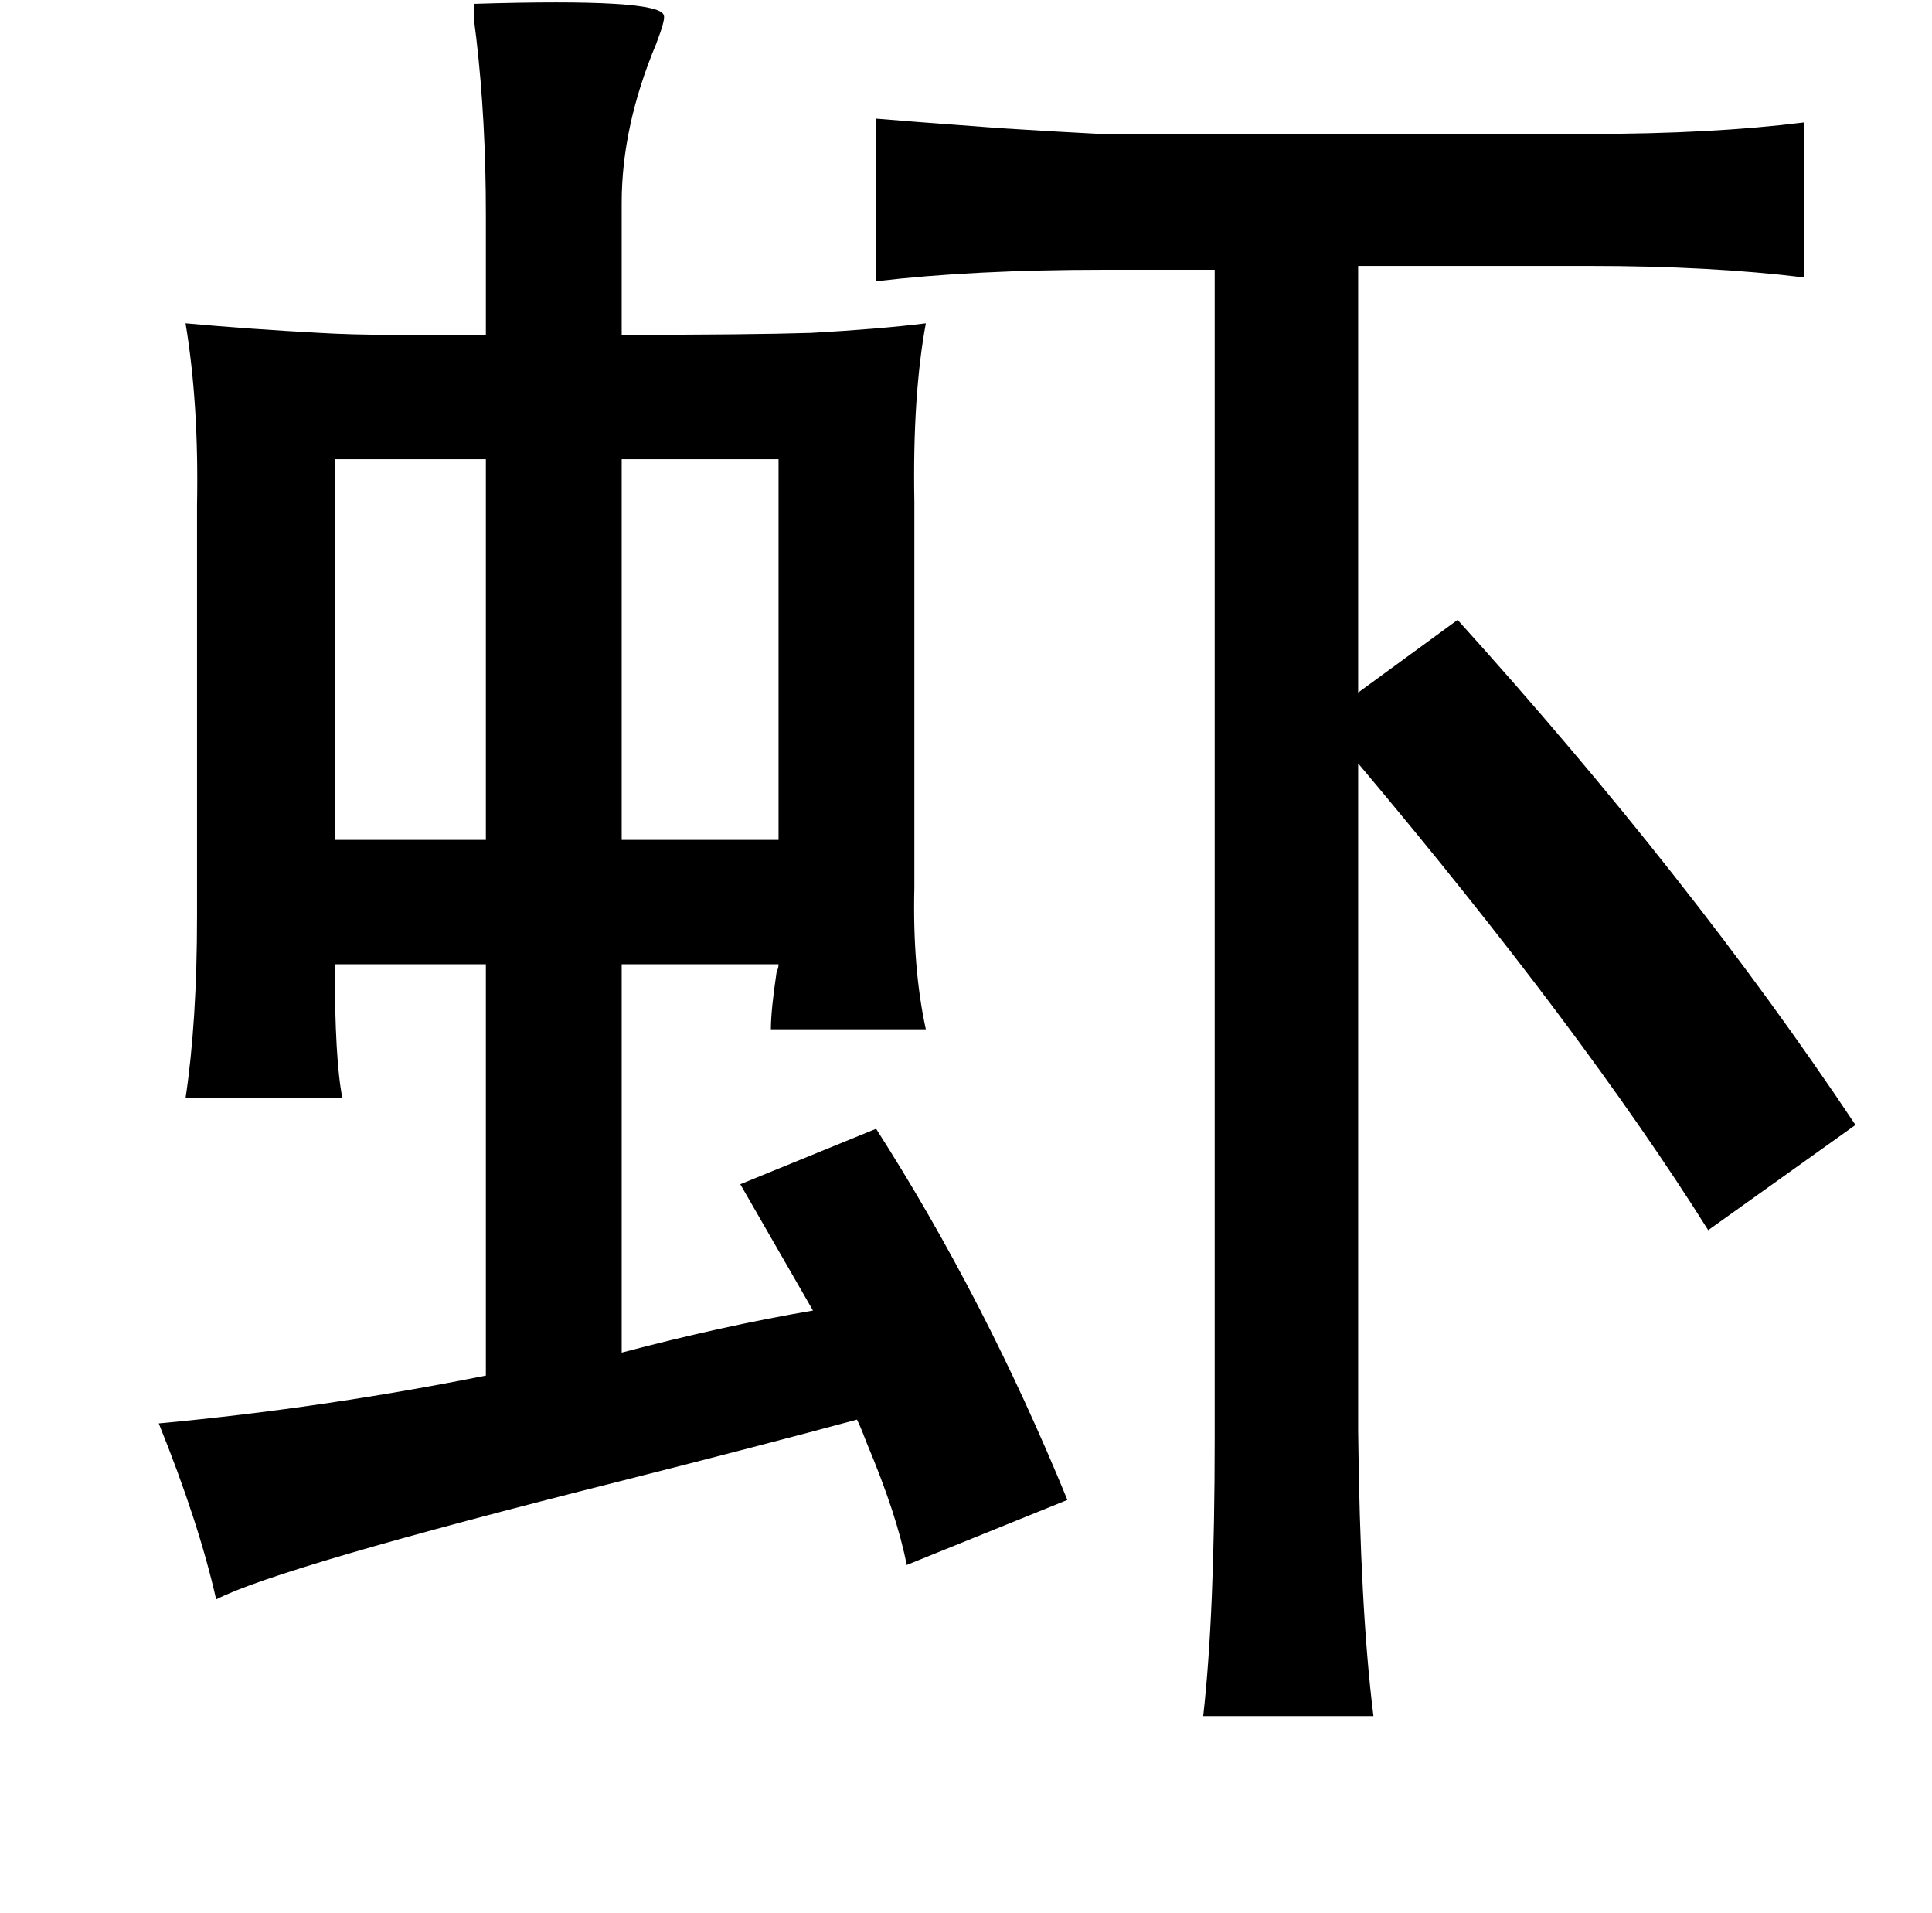 <?xml version="1.0" standalone="no"?>
<!DOCTYPE svg PUBLIC "-//W3C//DTD SVG 1.1//EN" "http://www.w3.org/Graphics/SVG/1.1/DTD/svg11.dtd" >
<svg xmlns="http://www.w3.org/2000/svg" xmlns:xlink="http://www.w3.org/1999/xlink" version="1.1" viewBox="-10 0 1010 1000">
   <path fill="currentColor"
d="M238 2q97 -3 99 6q1 2 -4 15q-18 43 -18 83v69q67 0 99 -1q36 -2 60 -5q-7 38 -6 93v191v11q-1 42 6 74h-81q0 -10 3 -30q1 -2 1 -4h-82v203q53 -14 100 -22l-38 -66l71 -29q57 89 100 194l-84 34q-5 -26 -21 -64q-3 -8 -5 -12q-48 13 -123 32q-179 45 -212 62
q-9 -40 -30 -92q86 -8 171 -25v-215h-79q0 50 4 70h-82q6 -40 6 -95v-215q1 -53 -6 -95q33 3 70 5q17 1 37 1h50v-63q0 -49 -5 -92q-2 -14 -1 -18zM933 64v81q-49 -6 -112 -6h-121v223l52 -38q122 135 208 264l-77 55q-66 -105 -183 -244v349q1 93 8 149h-89q6 -53 6 -145
v-611h-58q-68 0 -119 6v-85q11 1 65 5q32 2 52 3h256q64 0 112 -6zM165 240v199h79v-199h-79zM315 240v199h82v-199h-82z" />
</svg>
